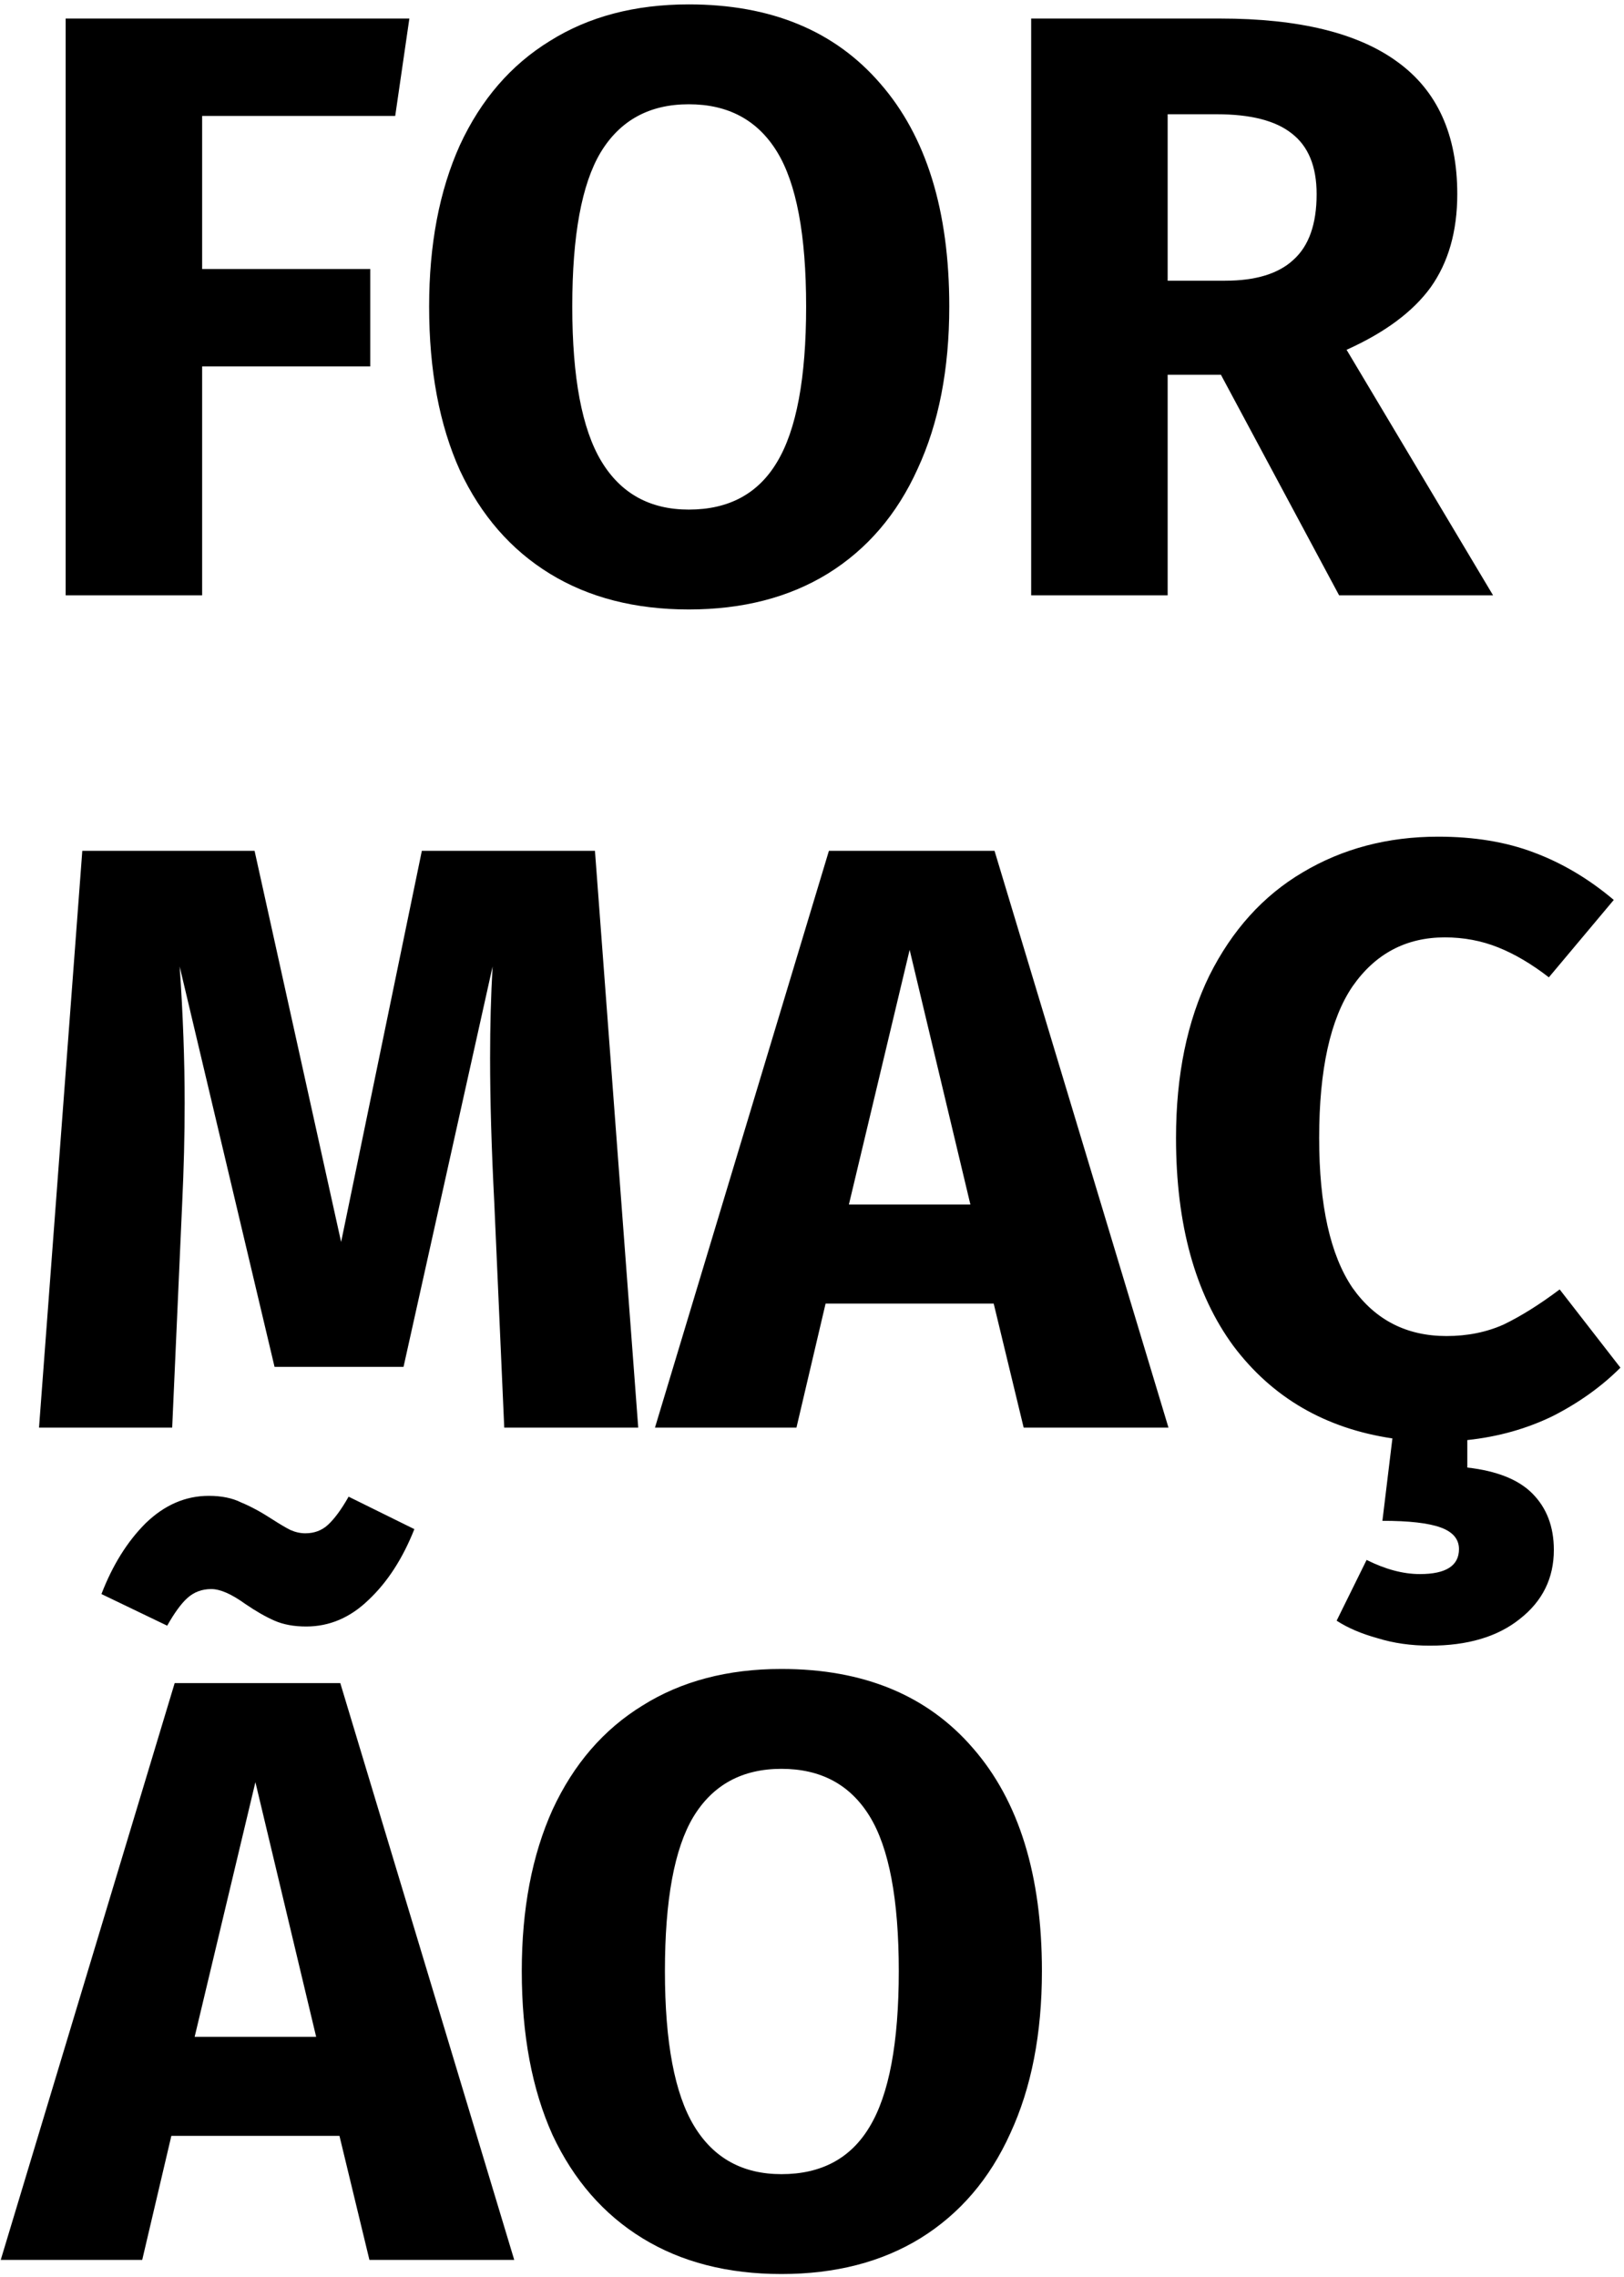 <svg width="281" height="394" viewBox="0 0 281 394" fill="none" xmlns="http://www.w3.org/2000/svg">
<path d="M11.36 103V3.208H70.832L68.384 20.056H34.976V46.552H64.064V63.4H34.976V103H11.36ZM119.18 0.76C133.388 0.76 144.428 5.32 152.3 14.44C160.268 23.56 164.252 36.424 164.252 53.032C164.252 63.88 162.428 73.24 158.78 81.112C155.228 88.984 150.044 95.032 143.228 99.256C136.508 103.384 128.492 105.448 119.18 105.448C109.868 105.448 101.852 103.384 95.132 99.256C88.412 95.128 83.228 89.176 79.58 81.4C76.028 73.528 74.252 64.072 74.252 53.032C74.252 42.28 76.028 32.968 79.58 25.096C83.228 17.224 88.412 11.224 95.132 7.096C101.852 2.872 109.868 0.76 119.18 0.76ZM119.18 18.04C112.364 18.04 107.276 20.824 103.916 26.392C100.652 31.864 99.02 40.744 99.02 53.032C99.02 65.32 100.7 74.248 104.06 79.816C107.42 85.384 112.46 88.168 119.18 88.168C126.092 88.168 131.18 85.432 134.444 79.96C137.804 74.392 139.484 65.416 139.484 53.032C139.484 40.648 137.804 31.72 134.444 26.248C131.084 20.776 125.996 18.04 119.18 18.04ZM211.255 64.84H202.039V103H178.423V3.208H211.111C224.743 3.208 234.967 5.704 241.782 10.696C248.695 15.688 252.151 23.32 252.151 33.592C252.151 40.024 250.615 45.4 247.543 49.72C244.471 53.944 239.623 57.544 232.999 60.52L258.343 103H231.703L211.255 64.84ZM202.039 48.568H211.975C217.255 48.568 221.191 47.368 223.783 44.968C226.471 42.568 227.815 38.776 227.815 33.592C227.815 28.792 226.375 25.288 223.495 23.08C220.711 20.872 216.391 19.768 210.535 19.768H202.039V48.568ZM110.432 247H87.248L85.52 207.976C85.04 198.664 84.8 190.36 84.8 183.064C84.8 177.496 84.944 172.216 85.232 167.224L69.824 236.488H47.504L31.088 167.224C31.664 175.576 31.952 183.448 31.952 190.84C31.952 196.408 31.808 202.216 31.52 208.264L29.792 247H6.752L14.24 147.208H44.048L59.024 214.888L72.992 147.208H102.944L110.432 247ZM177.123 247L171.939 225.544H142.851L137.811 247H113.331L143.427 147.208H172.083L202.179 247H177.123ZM146.883 208.408H167.907L157.395 164.344L146.883 208.408ZM253.886 253.912C258.974 254.488 262.718 255.976 265.118 258.376C267.614 260.872 268.862 264.136 268.862 268.168C268.862 273.064 266.894 277.048 262.958 280.12C259.118 283.192 253.934 284.728 247.406 284.728C244.142 284.728 241.118 284.296 238.334 283.432C235.55 282.664 233.198 281.656 231.278 280.408L236.462 269.896C239.726 271.528 242.798 272.344 245.678 272.344C250.19 272.344 252.446 270.904 252.446 268.024C252.446 266.296 251.39 265.048 249.278 264.28C247.166 263.512 243.806 263.128 239.198 263.128L240.926 248.872C229.31 247.144 220.142 241.816 213.422 232.888C206.798 223.864 203.486 211.864 203.486 196.888C203.486 186.04 205.406 176.68 209.246 168.808C213.182 160.936 218.558 154.984 225.374 150.952C232.286 146.824 240.11 144.76 248.846 144.76C255.086 144.76 260.606 145.672 265.406 147.496C270.302 149.32 274.91 152.056 279.23 155.704L267.998 169.096C265.022 166.792 262.094 165.064 259.214 163.912C256.334 162.76 253.262 162.184 249.998 162.184C243.278 162.184 237.95 165.016 234.014 170.68C230.174 176.344 228.254 185.08 228.254 196.888C228.254 208.504 230.174 217.144 234.014 222.808C237.95 228.376 243.374 231.16 250.286 231.16C253.934 231.16 257.246 230.488 260.222 229.144C263.198 227.704 266.414 225.688 269.87 223.096L280.382 236.632C277.118 239.896 273.23 242.68 268.718 244.984C264.206 247.192 259.262 248.584 253.886 249.16V253.912ZM63.92 391L58.736 369.544H29.648L24.608 391H0.128L30.224 291.208H58.88L88.976 391H63.92ZM33.68 352.408H54.704L44.192 308.344L33.68 352.408ZM52.976 281.416C50.864 281.416 49.04 281.08 47.504 280.408C45.968 279.736 44.288 278.776 42.464 277.528C40.064 275.8 38.096 274.936 36.56 274.936C34.928 274.936 33.536 275.464 32.384 276.52C31.328 277.48 30.176 279.064 28.928 281.272L17.552 275.8C19.472 270.808 22.016 266.728 25.184 263.56C28.448 260.392 32.096 258.808 36.128 258.808C38.336 258.808 40.208 259.192 41.744 259.96C43.376 260.632 45.152 261.592 47.072 262.84C48.416 263.704 49.472 264.328 50.24 264.712C51.104 265.096 51.968 265.288 52.832 265.288C54.368 265.288 55.664 264.808 56.72 263.848C57.872 262.792 59.072 261.16 60.32 258.952L71.696 264.568C69.68 269.656 67.04 273.736 63.776 276.808C60.608 279.88 57.008 281.416 52.976 281.416ZM135.211 288.76C149.419 288.76 160.459 293.32 168.331 302.44C176.299 311.56 180.283 324.424 180.283 341.032C180.283 351.88 178.459 361.24 174.811 369.112C171.259 376.984 166.075 383.032 159.259 387.256C152.539 391.384 144.523 393.448 135.211 393.448C125.899 393.448 117.883 391.384 111.163 387.256C104.443 383.128 99.259 377.176 95.611 369.4C92.059 361.528 90.283 352.072 90.283 341.032C90.283 330.28 92.059 320.968 95.611 313.096C99.259 305.224 104.443 299.224 111.163 295.096C117.883 290.872 125.899 288.76 135.211 288.76ZM135.211 306.04C128.395 306.04 123.307 308.824 119.947 314.392C116.683 319.864 115.051 328.744 115.051 341.032C115.051 353.32 116.731 362.248 120.091 367.816C123.451 373.384 128.491 376.168 135.211 376.168C142.123 376.168 147.211 373.432 150.475 367.96C153.835 362.392 155.515 353.416 155.515 341.032C155.515 328.648 153.835 319.72 150.475 314.248C147.115 308.776 142.027 306.04 135.211 306.04Z" fill="black"/>
</svg>
